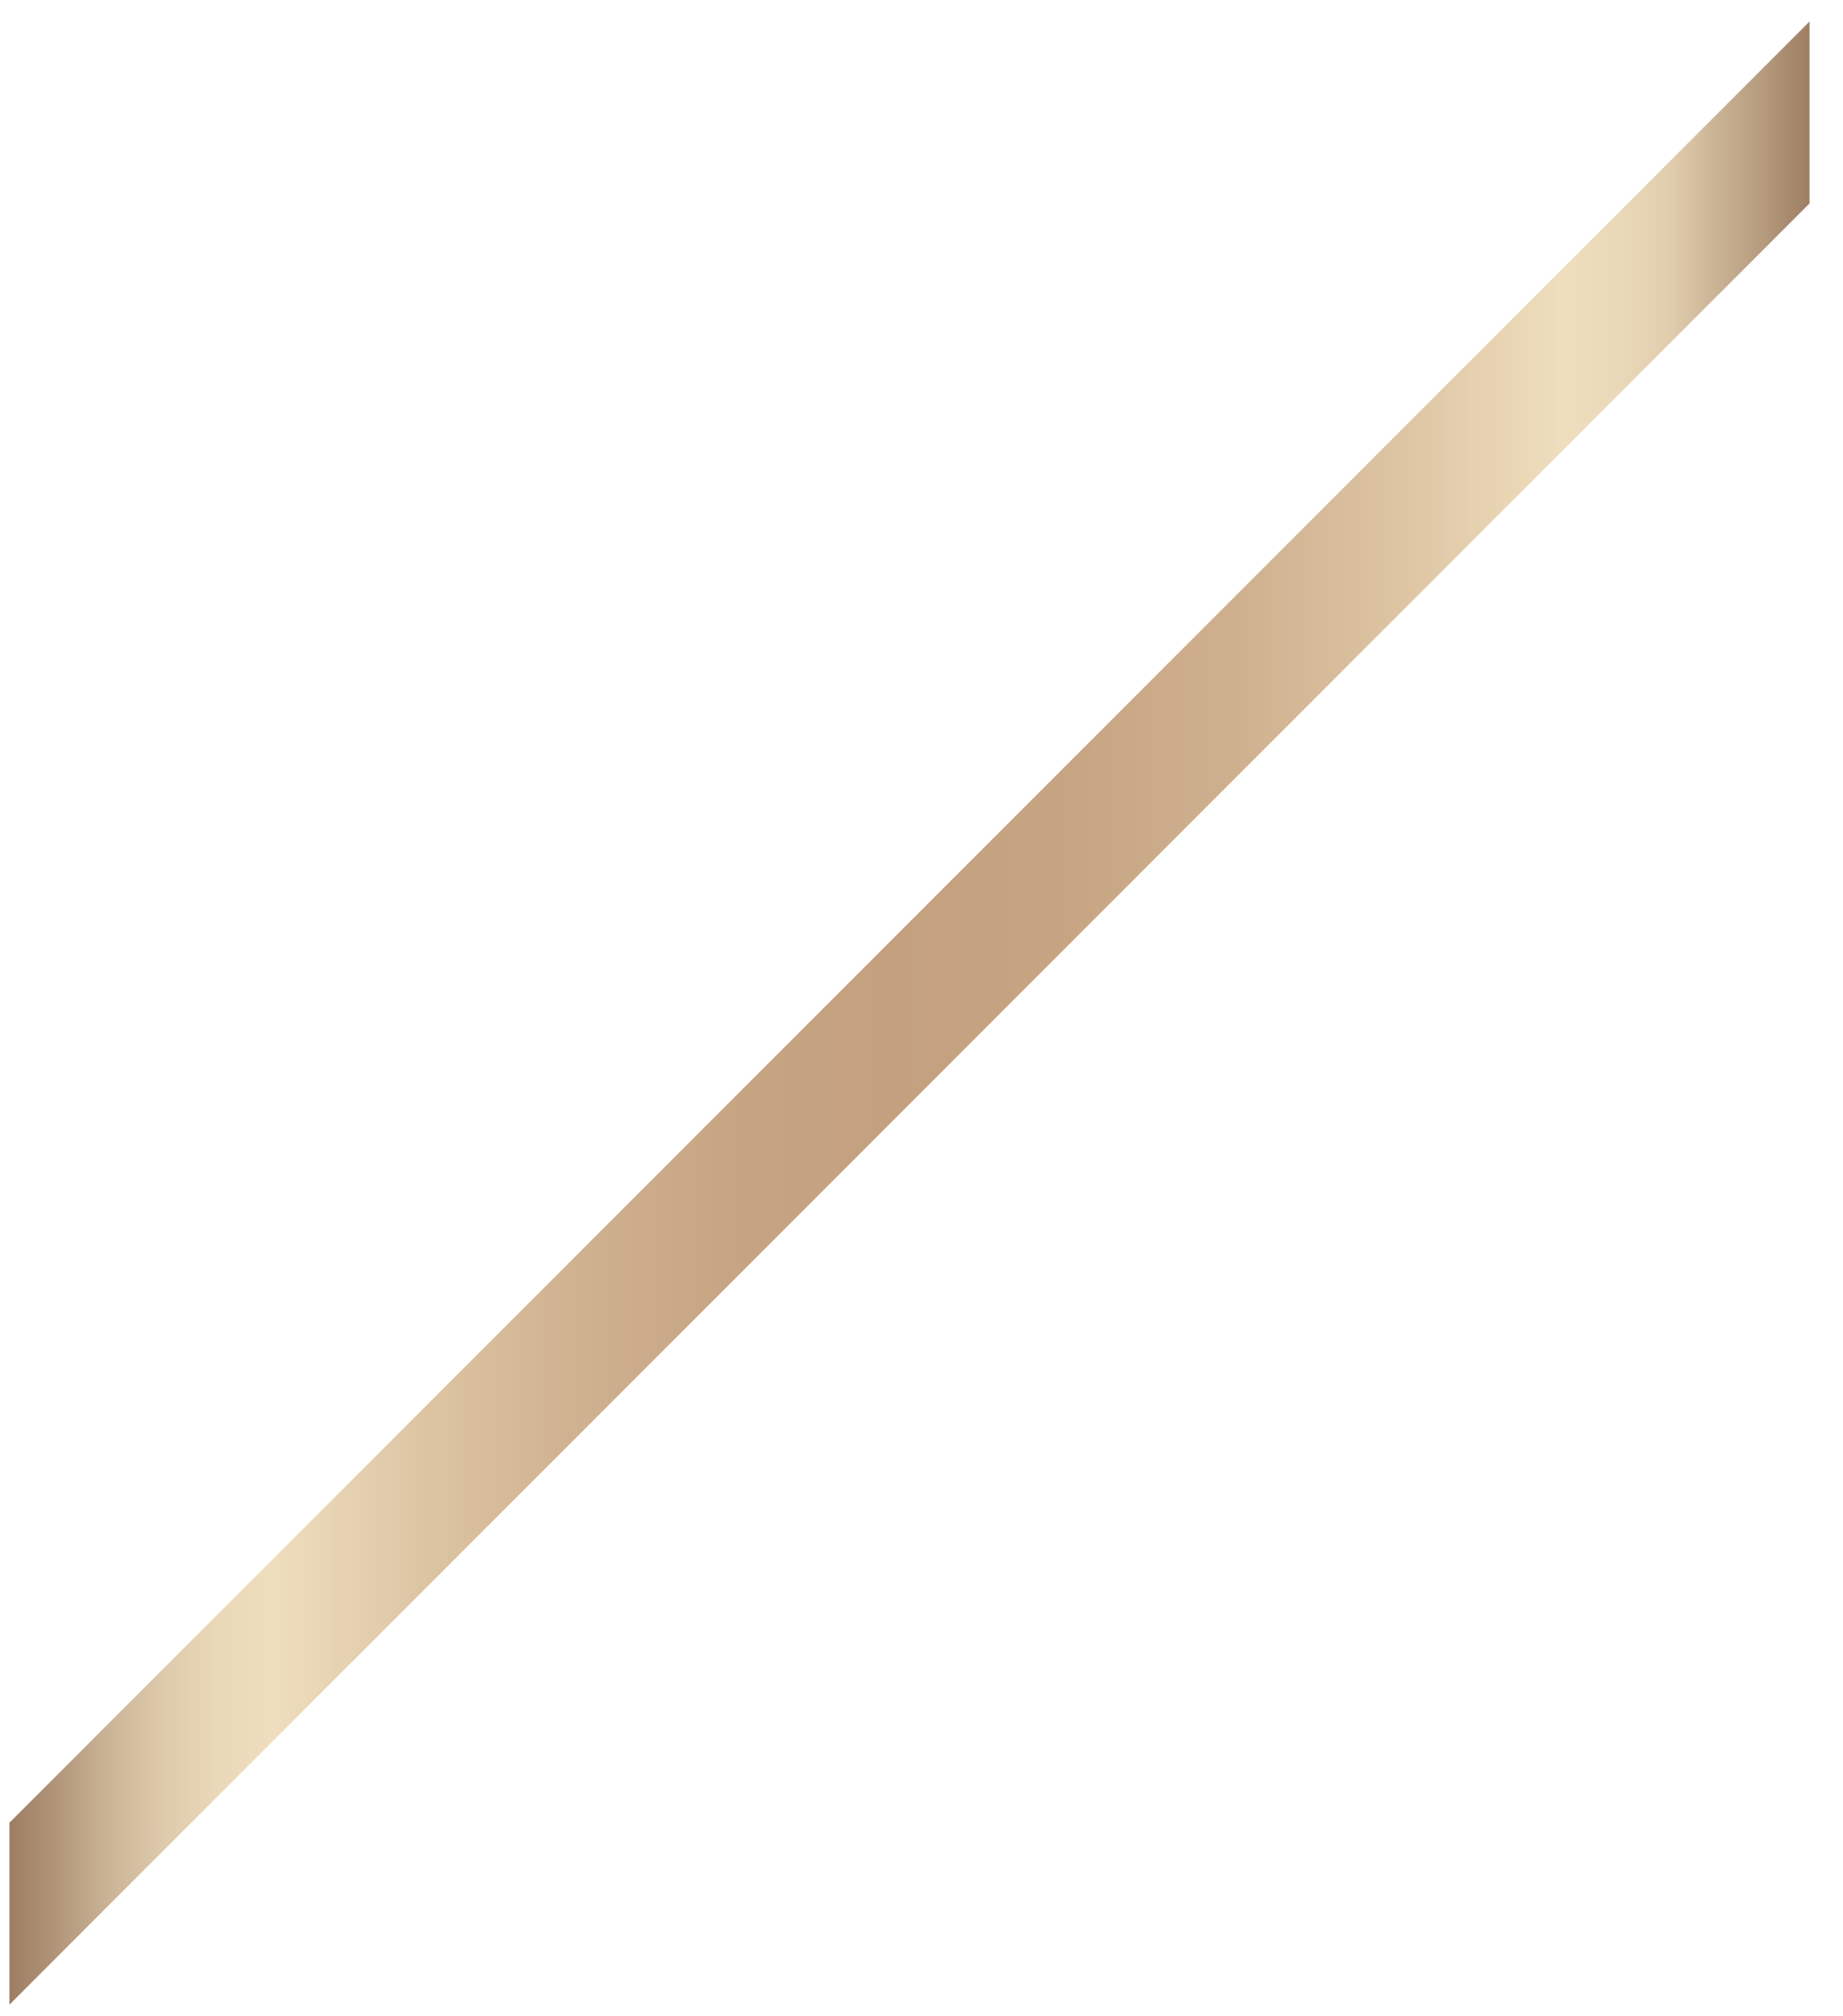 <svg width="43" height="47" viewBox="0 0 43 47" fill="none" xmlns="http://www.w3.org/2000/svg">
<path fill-rule="evenodd" clip-rule="evenodd" d="M42.219 0.502L0.219 42.502V46.745L42.219 4.744V0.502Z" fill="url(#paint0_linear_761_30336)"/>
<defs>
<linearGradient id="paint0_linear_761_30336" x1="0.057" y1="23.623" x2="42.381" y2="23.623" gradientUnits="userSpaceOnUse">
<stop stop-color="#9A7A5F"/>
<stop offset="0.03" stop-color="#B29679"/>
<stop offset="0.06" stop-color="#CCB597"/>
<stop offset="0.09" stop-color="#DECBAC"/>
<stop offset="0.12" stop-color="#EAD9B8"/>
<stop offset="0.15" stop-color="#EEDEBD"/>
<stop offset="0.23" stop-color="#DDC5A4"/>
<stop offset="0.32" stop-color="#CFB08F"/>
<stop offset="0.41" stop-color="#C6A482"/>
<stop offset="0.49" stop-color="#C4A07E"/>
<stop offset="0.58" stop-color="#C6A482"/>
<stop offset="0.68" stop-color="#CFB08E"/>
<stop offset="0.77" stop-color="#DDC4A3"/>
<stop offset="0.86" stop-color="#EEDEBD"/>
<stop offset="0.89" stop-color="#EAD9B9"/>
<stop offset="0.92" stop-color="#E0CDAD"/>
<stop offset="0.94" stop-color="#CEB899"/>
<stop offset="0.97" stop-color="#B69B7E"/>
<stop offset="1" stop-color="#9A7A5F"/>
</linearGradient>
</defs>
</svg>
